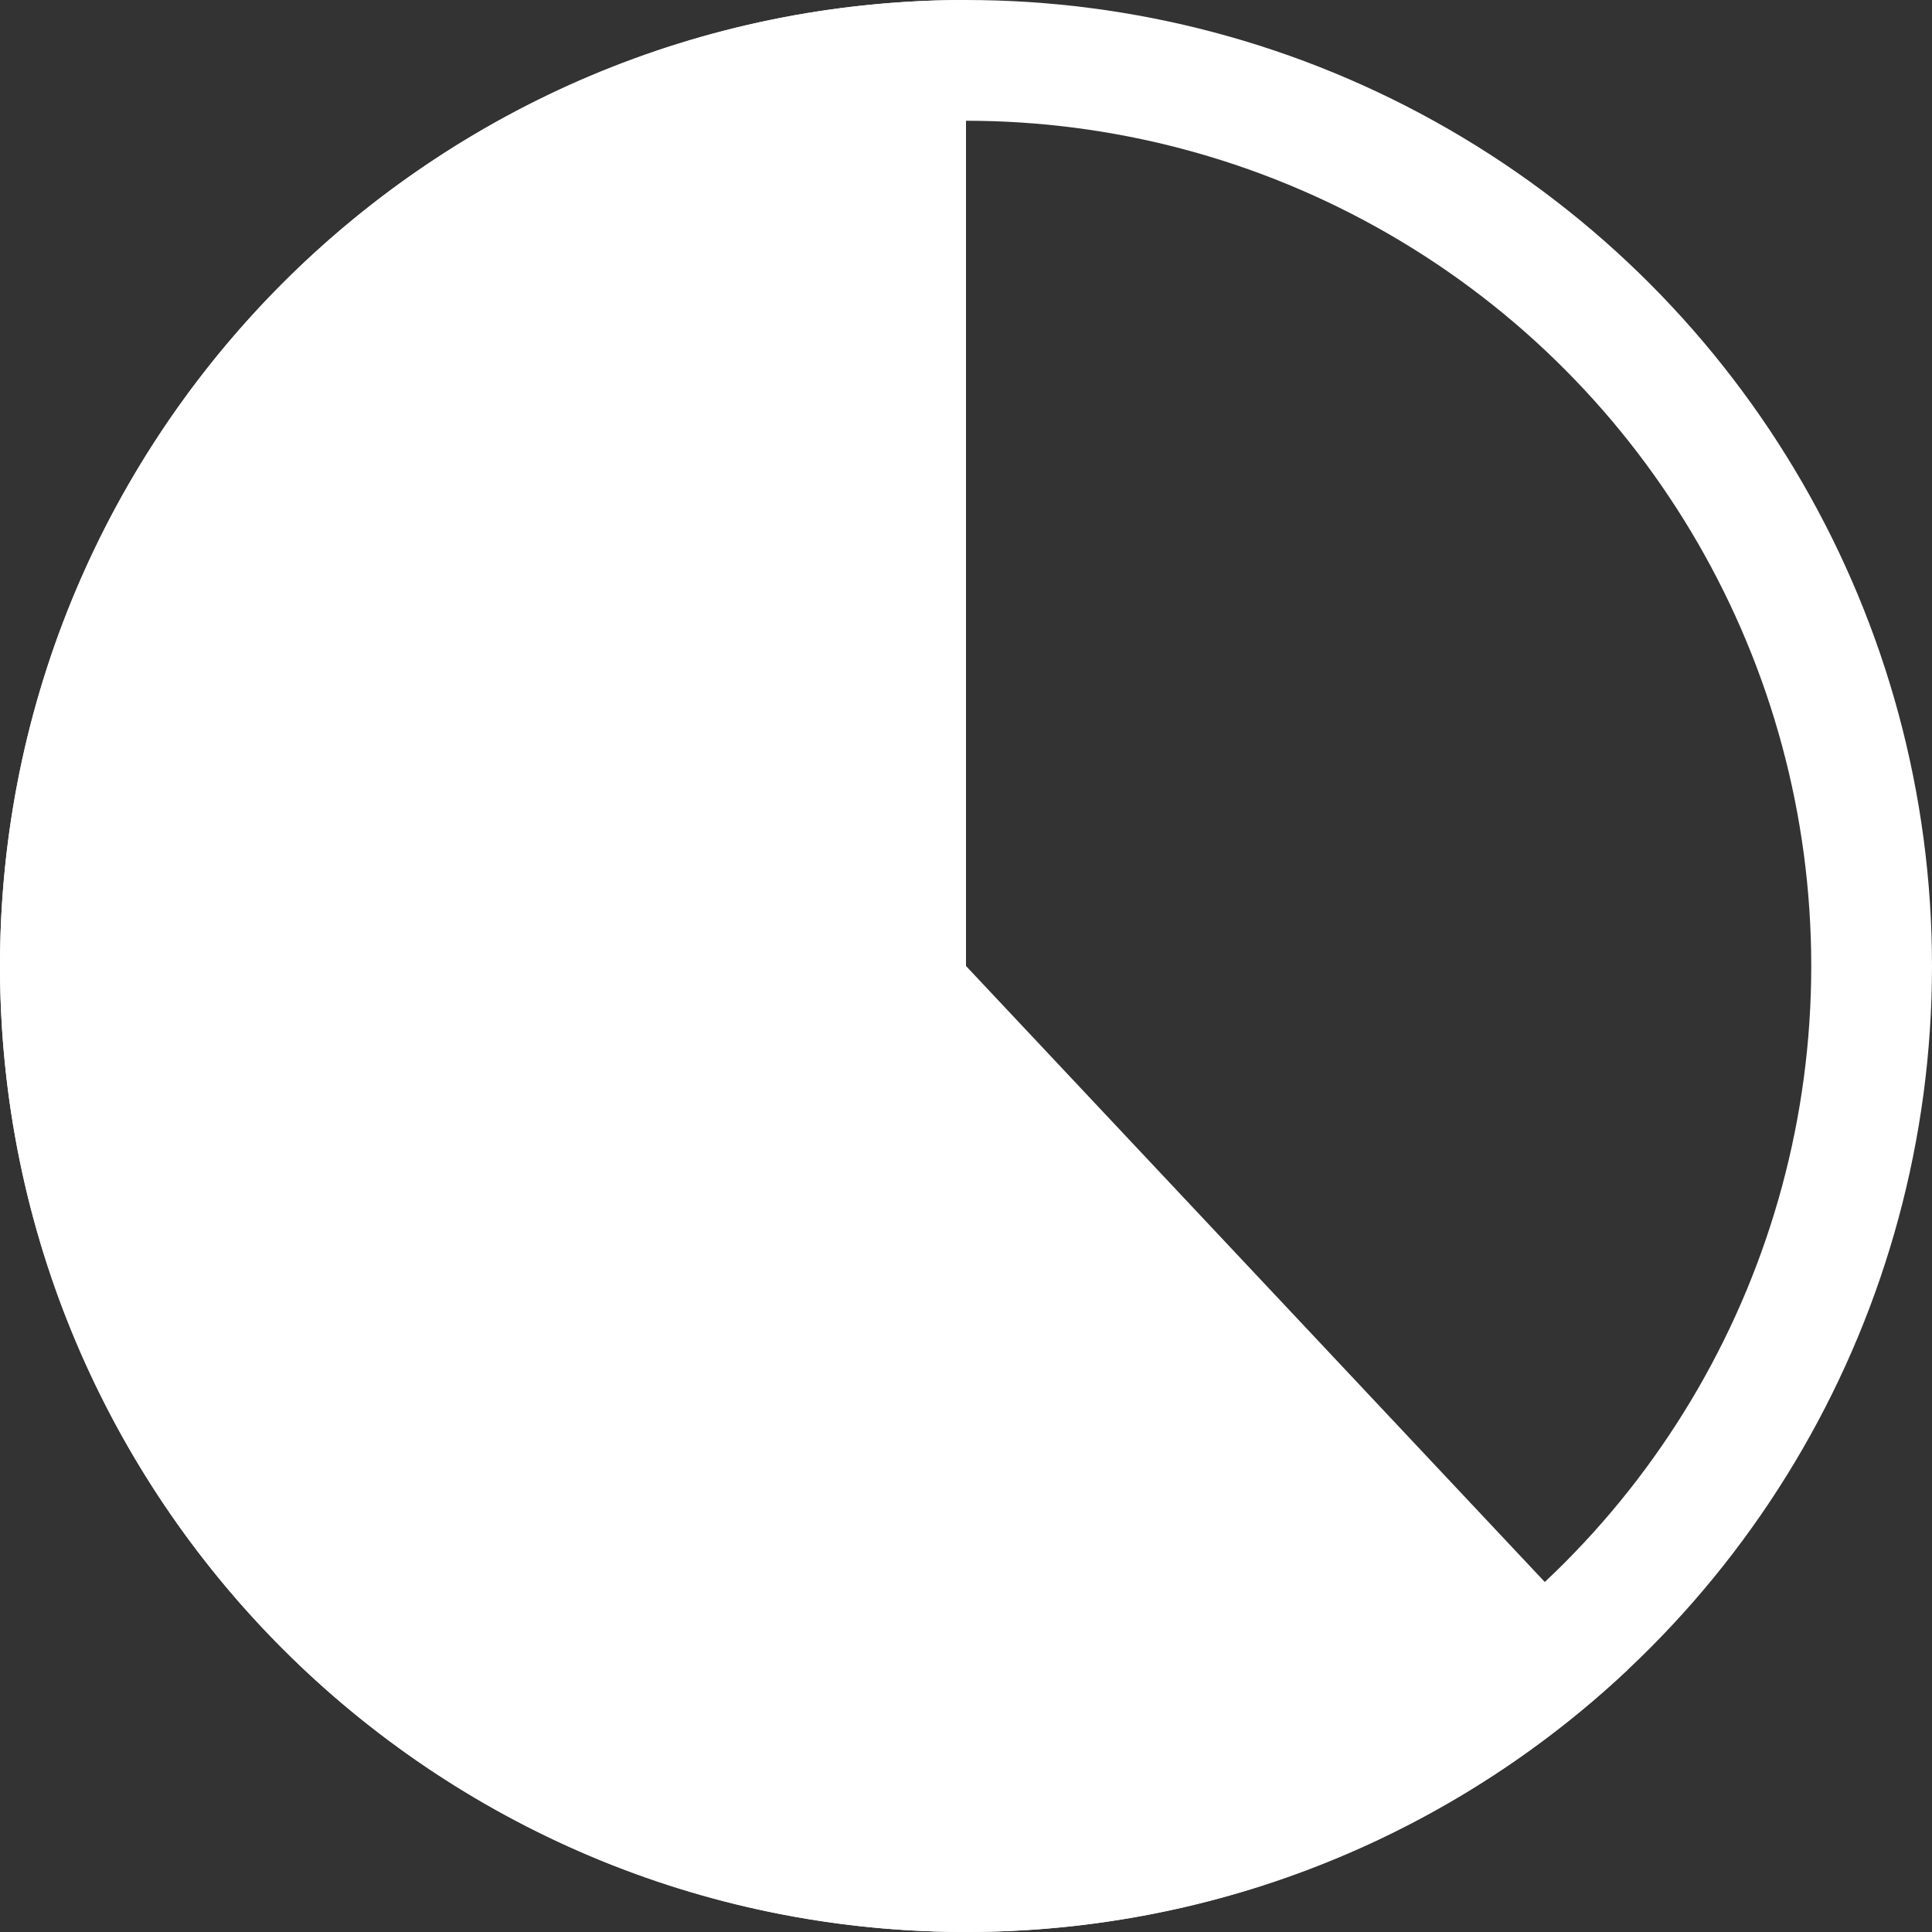 <?xml version="1.0" encoding="UTF-8"?>
<svg width="16px" height="16px" viewBox="0 0 16 16" version="1.1" xmlns="http://www.w3.org/2000/svg" xmlns:xlink="http://www.w3.org/1999/xlink">
    <rect x="0" y="0" width="16" height="16" fill="#333333" stroke="none"/>
    <title>jd</title>
    <g id="页面-1" stroke="none" stroke-width="1" fill="none" fill-rule="evenodd">
        <g id="BSV首页" transform="translate(-1461, -72)">
            <g id="nav2" transform="translate(0, 50)">
                <g id="编组-17" transform="translate(568, 0)">
                    <g id="编组-24" transform="translate(882, 14)">
                        <g id="jd" transform="translate(11, 8)">
                            <circle id="椭圆形" stroke="#FFFFFF" cx="8" cy="8" r="7.5"></circle>
                            <path d="M8,0 L8,8 L13.478,13.83 C12.047,15.176 10.12,16 8,16 C3.582,16 2.71782596e-13,12.418 2.71782596e-13,8 C2.71782596e-13,3.582 3.582,0 8,0 Z" id="形状结合" fill="#FFFFFF"></path>
                        </g>
                    </g>
                </g>
            </g>
        </g>
    </g>
</svg>